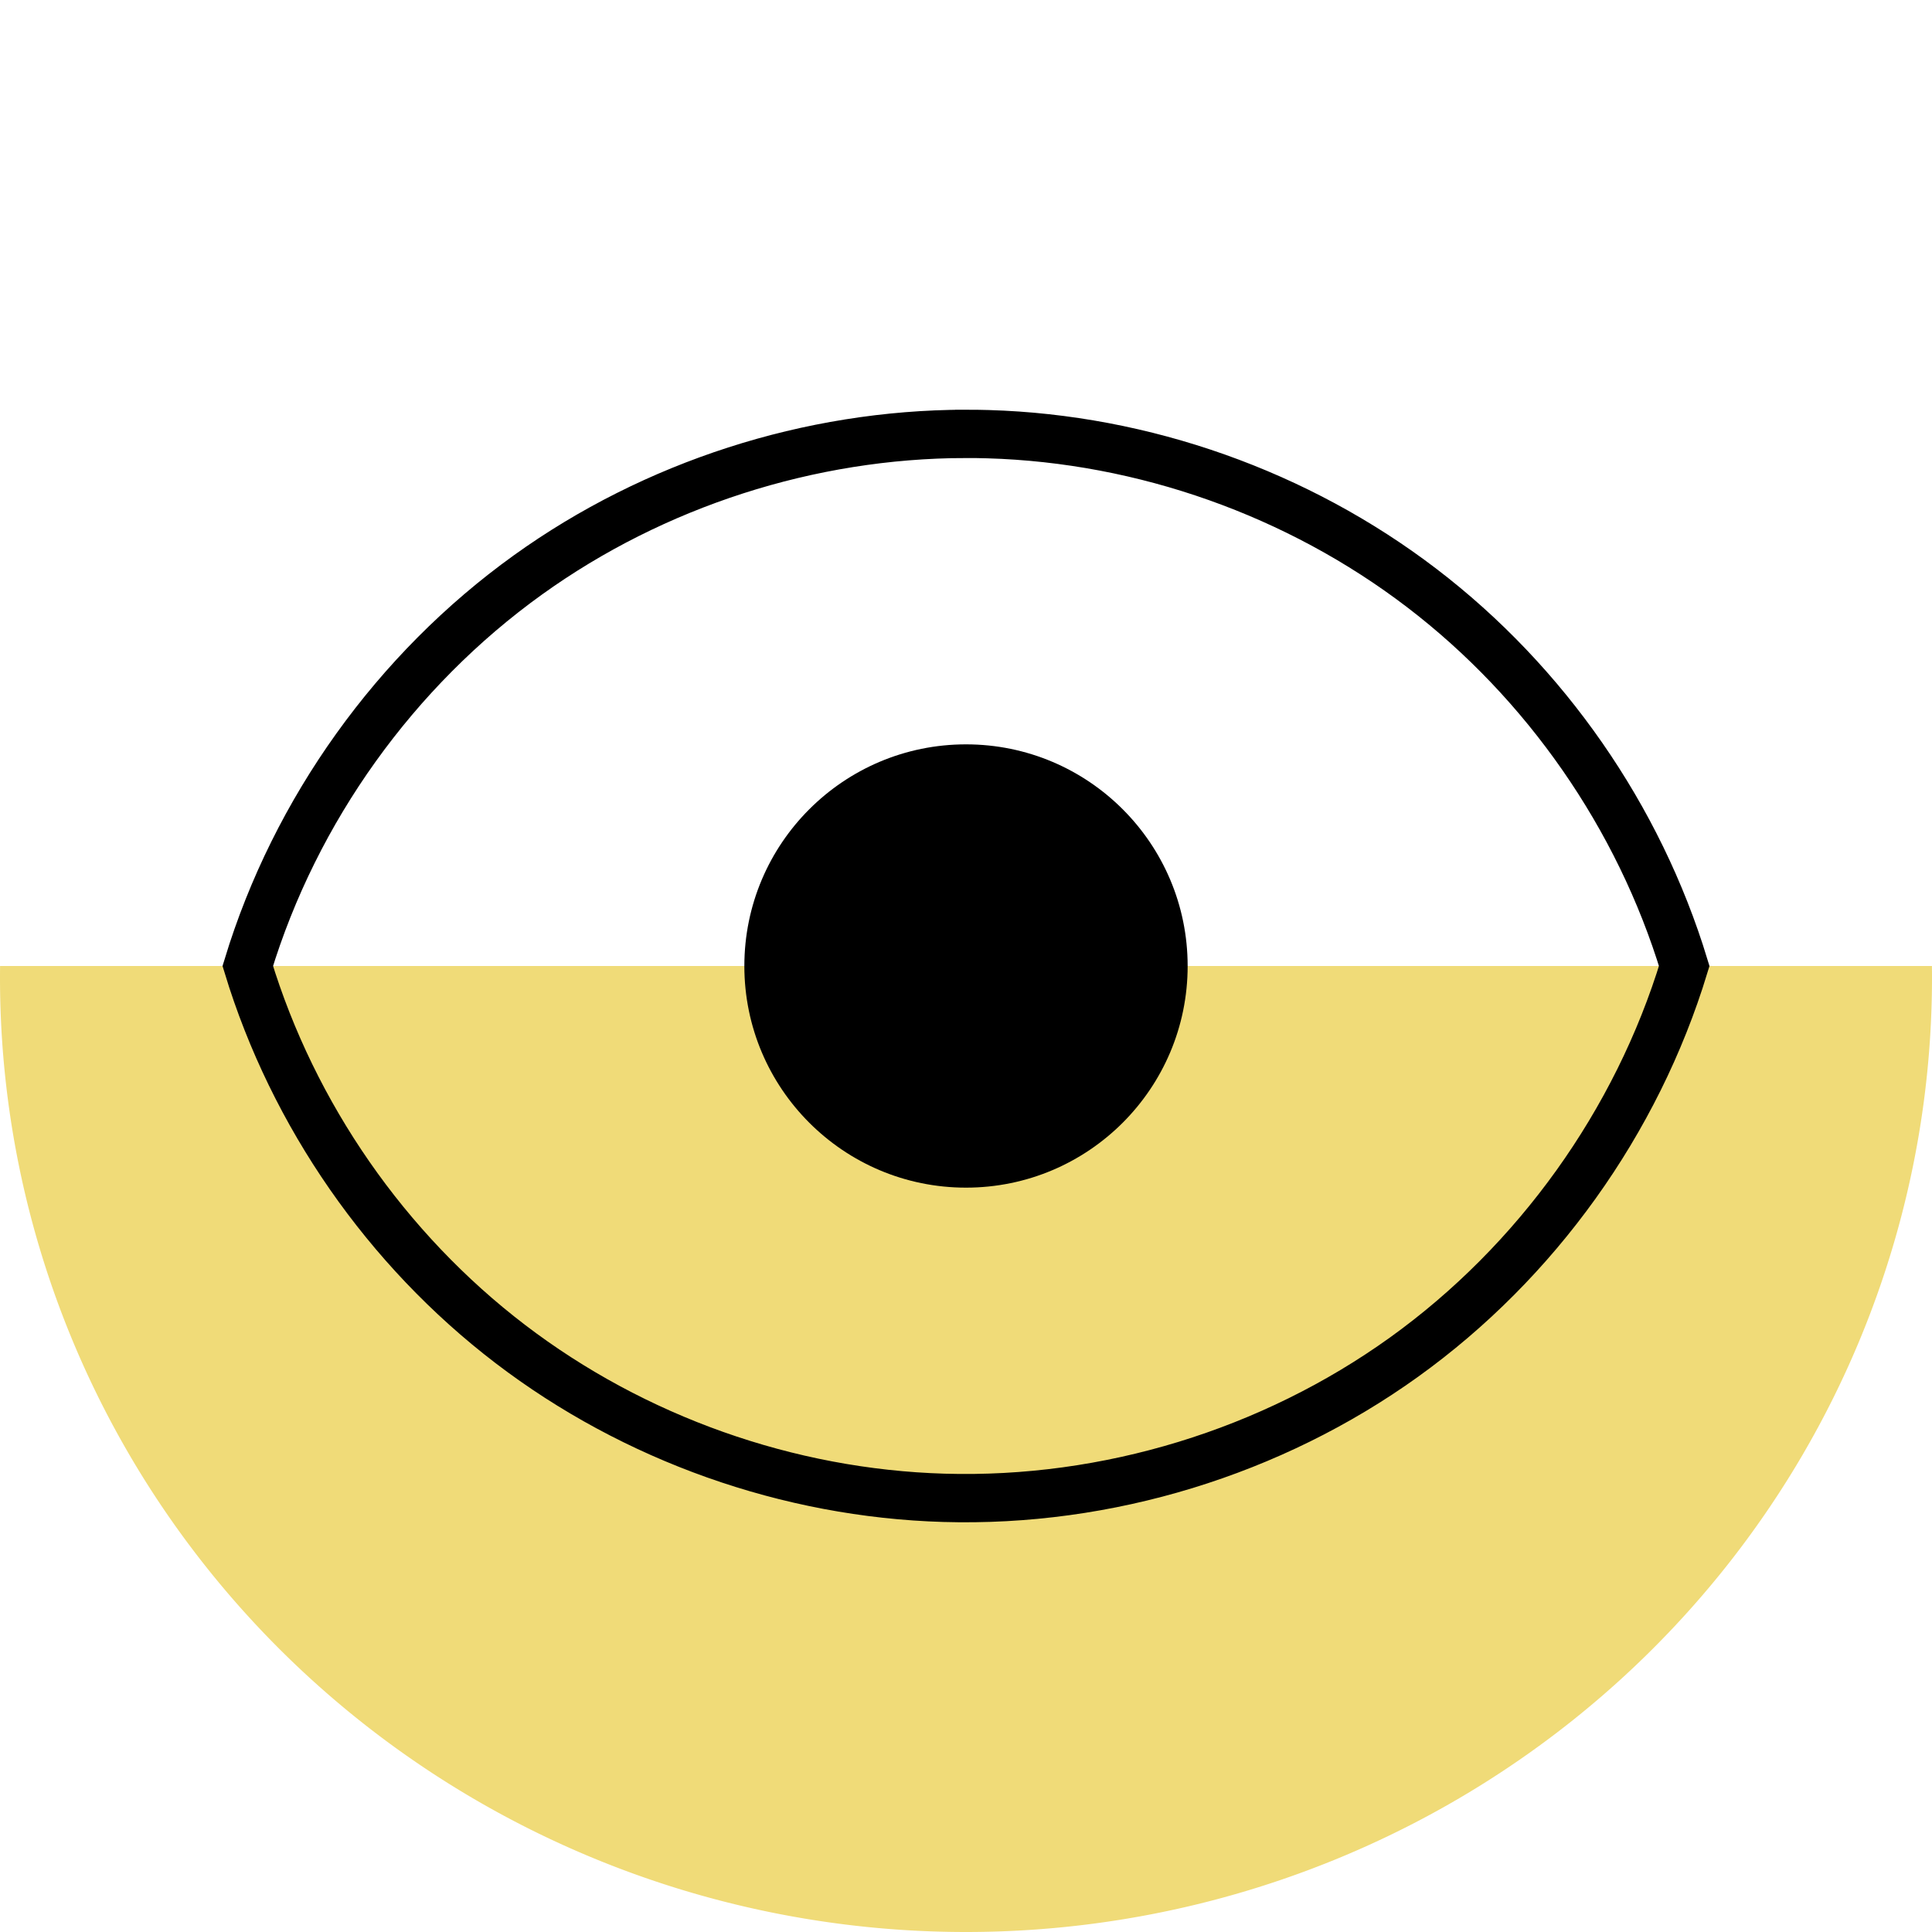 <?xml version="1.0" encoding="UTF-8" standalone="no"?>
<svg
   xmlns:dc="http://purl.org/dc/elements/1.1/"
   xmlns:cc="http://creativecommons.org/ns#"
   xmlns:rdf="http://www.w3.org/1999/02/22-rdf-syntax-ns#"
   xmlns:svg="http://www.w3.org/2000/svg"
   xmlns="http://www.w3.org/2000/svg"
   xmlns:sodipodi="http://sodipodi.sourceforge.net/DTD/sodipodi-0.dtd"
   xmlns:inkscape="http://www.inkscape.org/namespaces/inkscape"
   width="1000mm"
   height="1000mm"
   viewBox="0 0 1000 1000"
   version="1.1"
   id="svg8"
   inkscape:version="1.0.2 (e86c870879, 2021-01-15)"
   sodipodi:docname="beardbin.svg">
  <defs
     id="defs2">
    <inkscape:path-effect
       effect="spiro"
       id="path-effect3916"
       is_visible="true"
       lpeversion="1" />
    <inkscape:path-effect
       effect="spiro"
       id="path-effect3893"
       is_visible="true"
       lpeversion="1" />
    <inkscape:path-effect
       effect="spiro"
       id="path-effect876"
       is_visible="true"
       lpeversion="1" />
    <inkscape:path-effect
       effect="spiro"
       id="path-effect872"
       is_visible="true"
       lpeversion="1" />
  </defs>
  <sodipodi:namedview
     id="base"
     pagecolor="#ffffff"
     bordercolor="#666666"
     borderopacity="1.0"
     inkscape:pageopacity="0.0"
     inkscape:pageshadow="2"
     inkscape:zoom="0.088388348"
     inkscape:cx="-1446.0318"
     inkscape:cy="3940.0171"
     inkscape:document-units="mm"
     inkscape:current-layer="layer1"
     inkscape:document-rotation="0"
     showgrid="false"
     inkscape:snap-global="true"
     inkscape:window-width="1920"
     inkscape:window-height="1016"
     inkscape:window-x="0"
     inkscape:window-y="0"
     inkscape:window-maximized="1" />
  <g
     inkscape:label="Layer 1"
     inkscape:groupmode="layer"
     id="layer1">
    <path
       id="path833"
       style="opacity:0.997;fill:#f0db78;fill-opacity:1;fill-rule:evenodd;stroke:none;stroke-width:14.409;stroke-linejoin:round;stroke-miterlimit:4;stroke-dasharray:none;paint-order:stroke markers fill"
       d="M 0.037,500 A 500,493.972 0 0 0 -1.7334705e-7,506.028 500,493.972 0 0 0 500,1000 500,493.972 0 0 0 1000,506.028 500,493.972 0 0 0 999.963,500 Z" />
    <path
       id="path3891"
       style="fill:none;stroke:#000000;stroke-width:25;stroke-linecap:butt;stroke-linejoin:miter;stroke-miterlimit:4;stroke-dasharray:none;stroke-opacity:1"
       d="m 499.538,224.568 c -80.521,0.168 -160.851,26 -226.261,72.989 -68.627,49.3 -120.424,121.599 -145.032,202.436 23.496,77.198 71.73,146.66 135.854,195.647 64.124,48.987 143.824,77.259 224.484,79.631 84.463,2.483 169.513,-23.526 238.141,-72.827 C 795.35,653.144 847.148,580.845 871.755,500.008 848.259,422.809 800.026,353.347 735.902,304.36 671.778,255.373 592.078,227.101 511.418,224.73 c -3.959,-0.116 -7.92,-0.171 -11.88,-0.162 z" />
    <circle
       style="opacity:0.997;fill:#000000;fill-opacity:1;fill-rule:evenodd;stroke-width:25;stroke-linejoin:round;stroke-miterlimit:4;stroke-dasharray:none;paint-order:stroke markers fill"
       id="path3920"
       cx="500"
       cy="500"
       r="114.723" />
  </g>
</svg>
